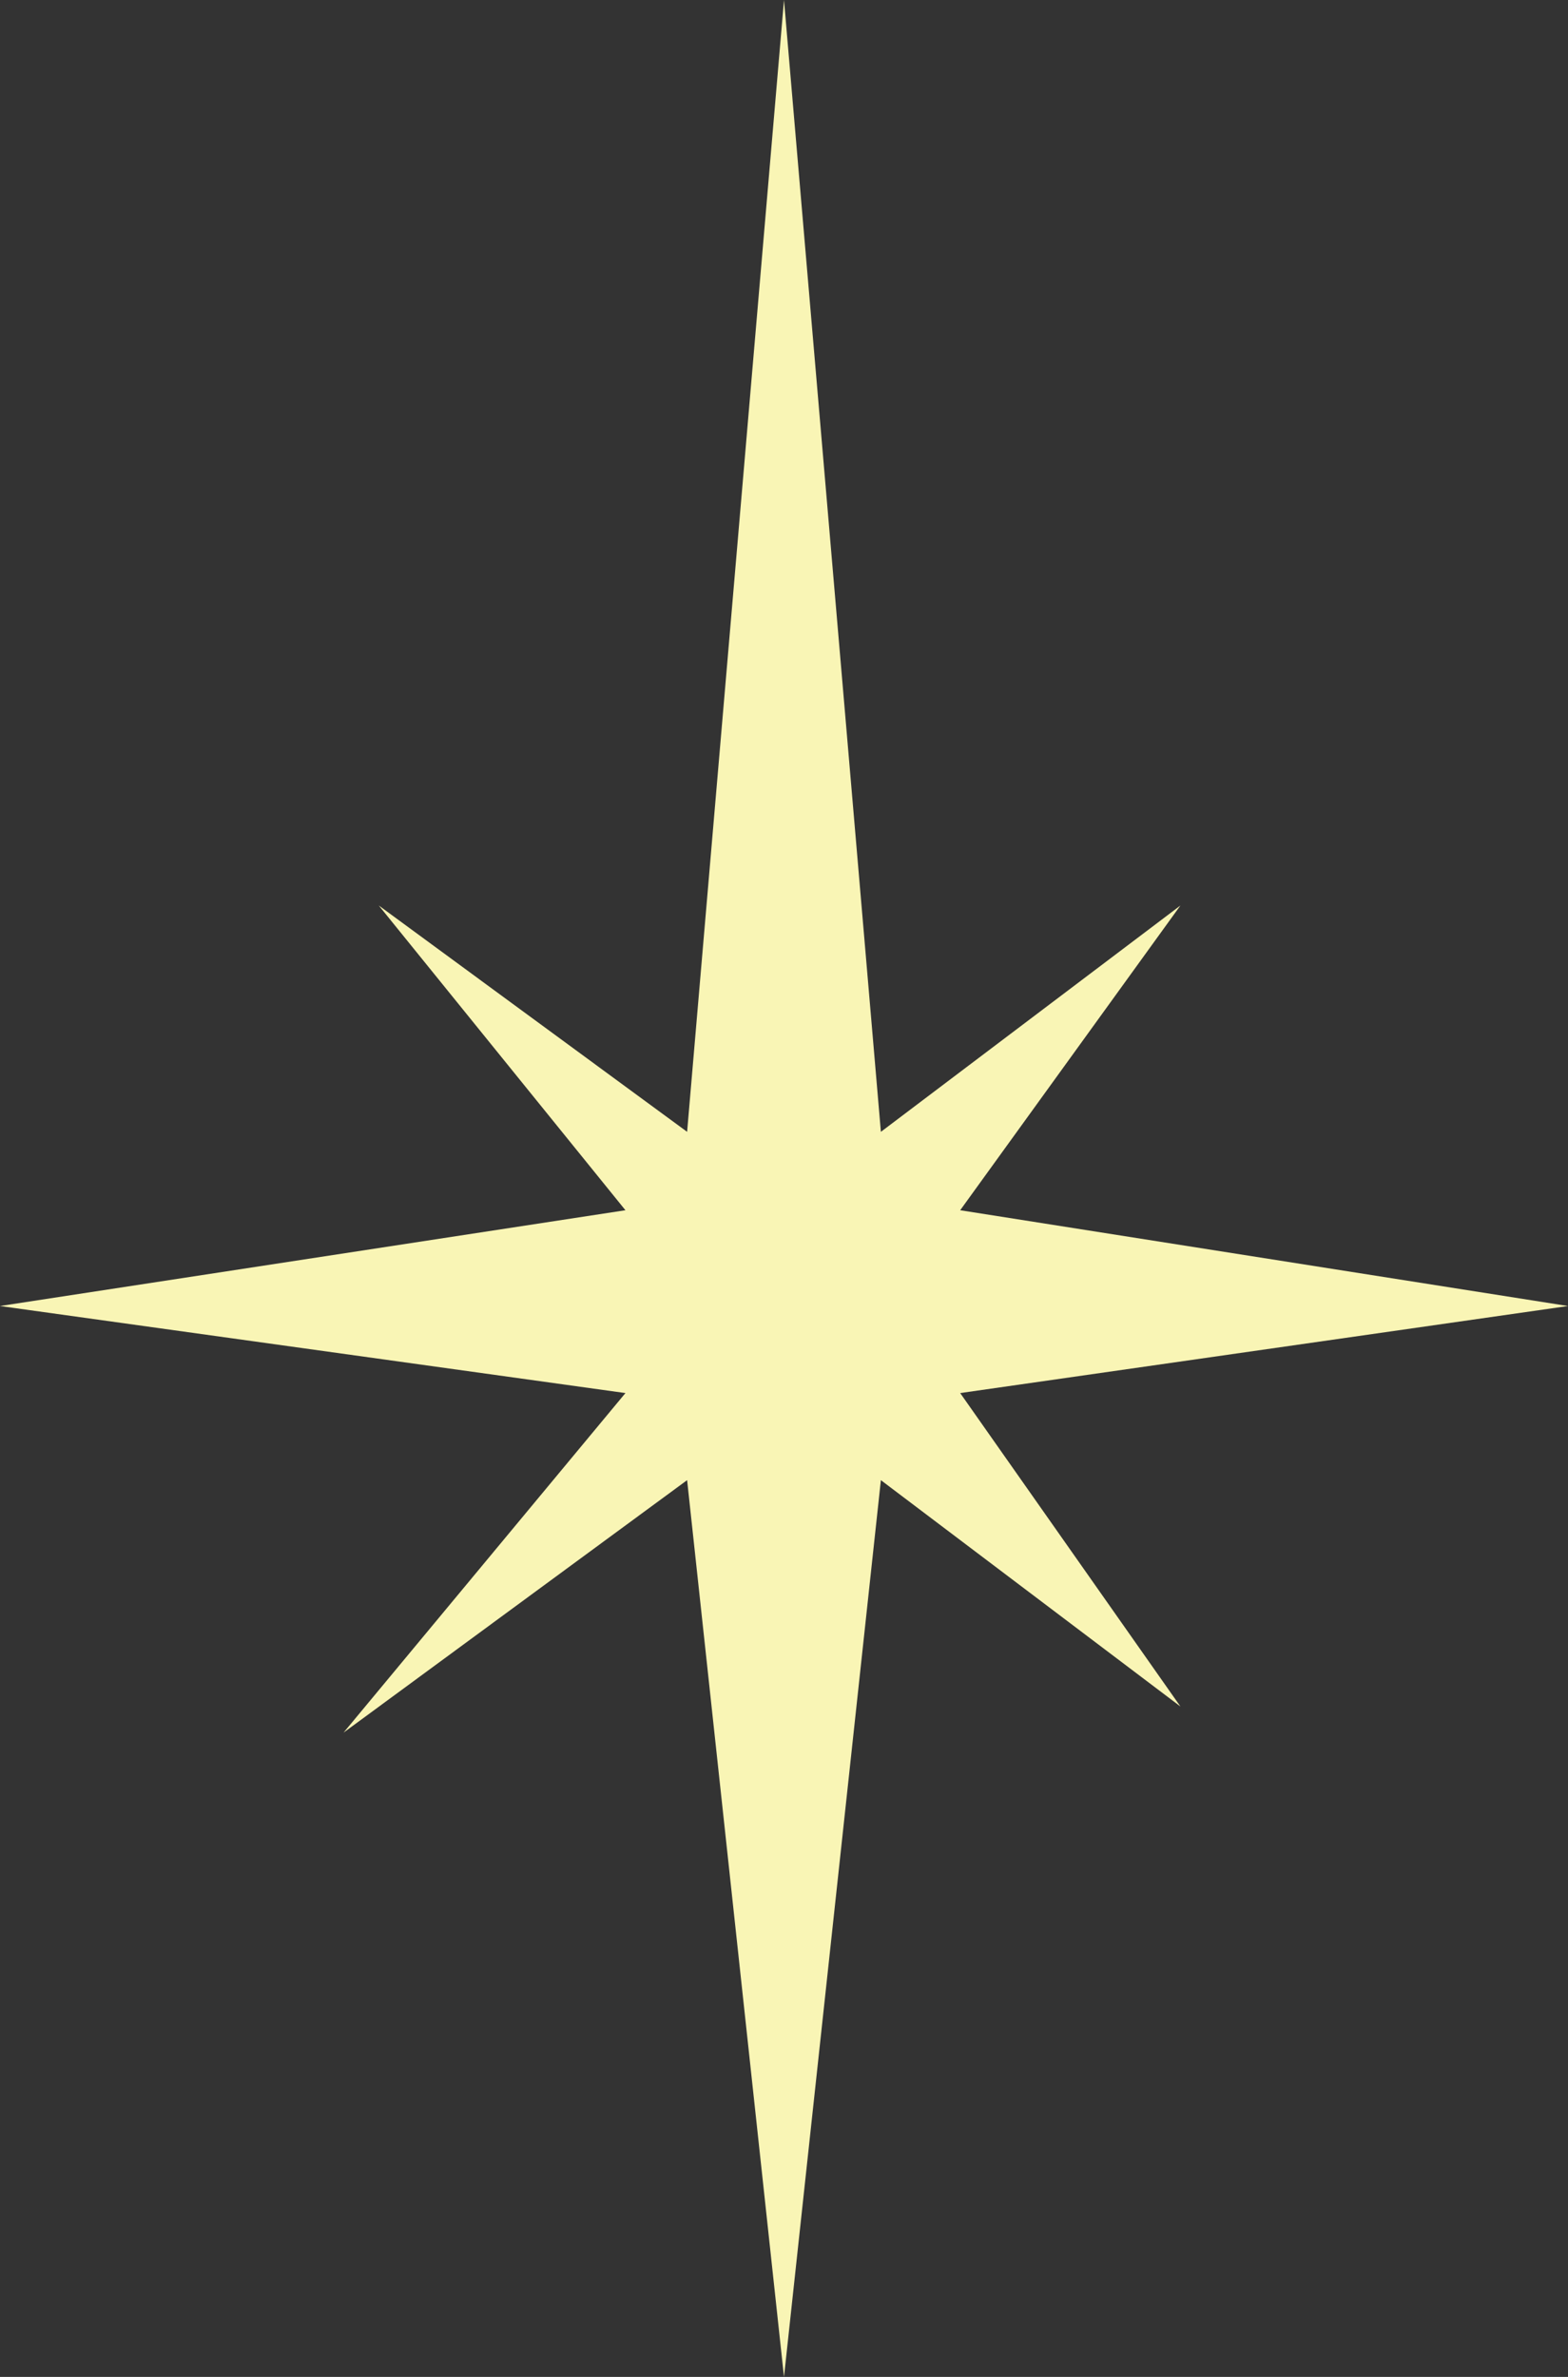 <svg width="33" height="50" viewBox="0 0 33 50" fill="none" xmlns="http://www.w3.org/2000/svg">
<rect x="0" y="0" width="33" height="50" fill="#333333" stroke="none"/>
<path id="Vector 10" d="M14.461 23.809L16.5 0L18.539 23.809L24.843 19.048L20.208 25.458L33 27.473L20.208 29.304L24.843 35.897L18.539 31.136L16.5 50L14.461 31.136L7.23 36.447L13.163 29.304L0 27.473L13.163 25.458L7.972 19.048L14.461 23.809Z" fill="#F9F5B5"/>
</svg>
